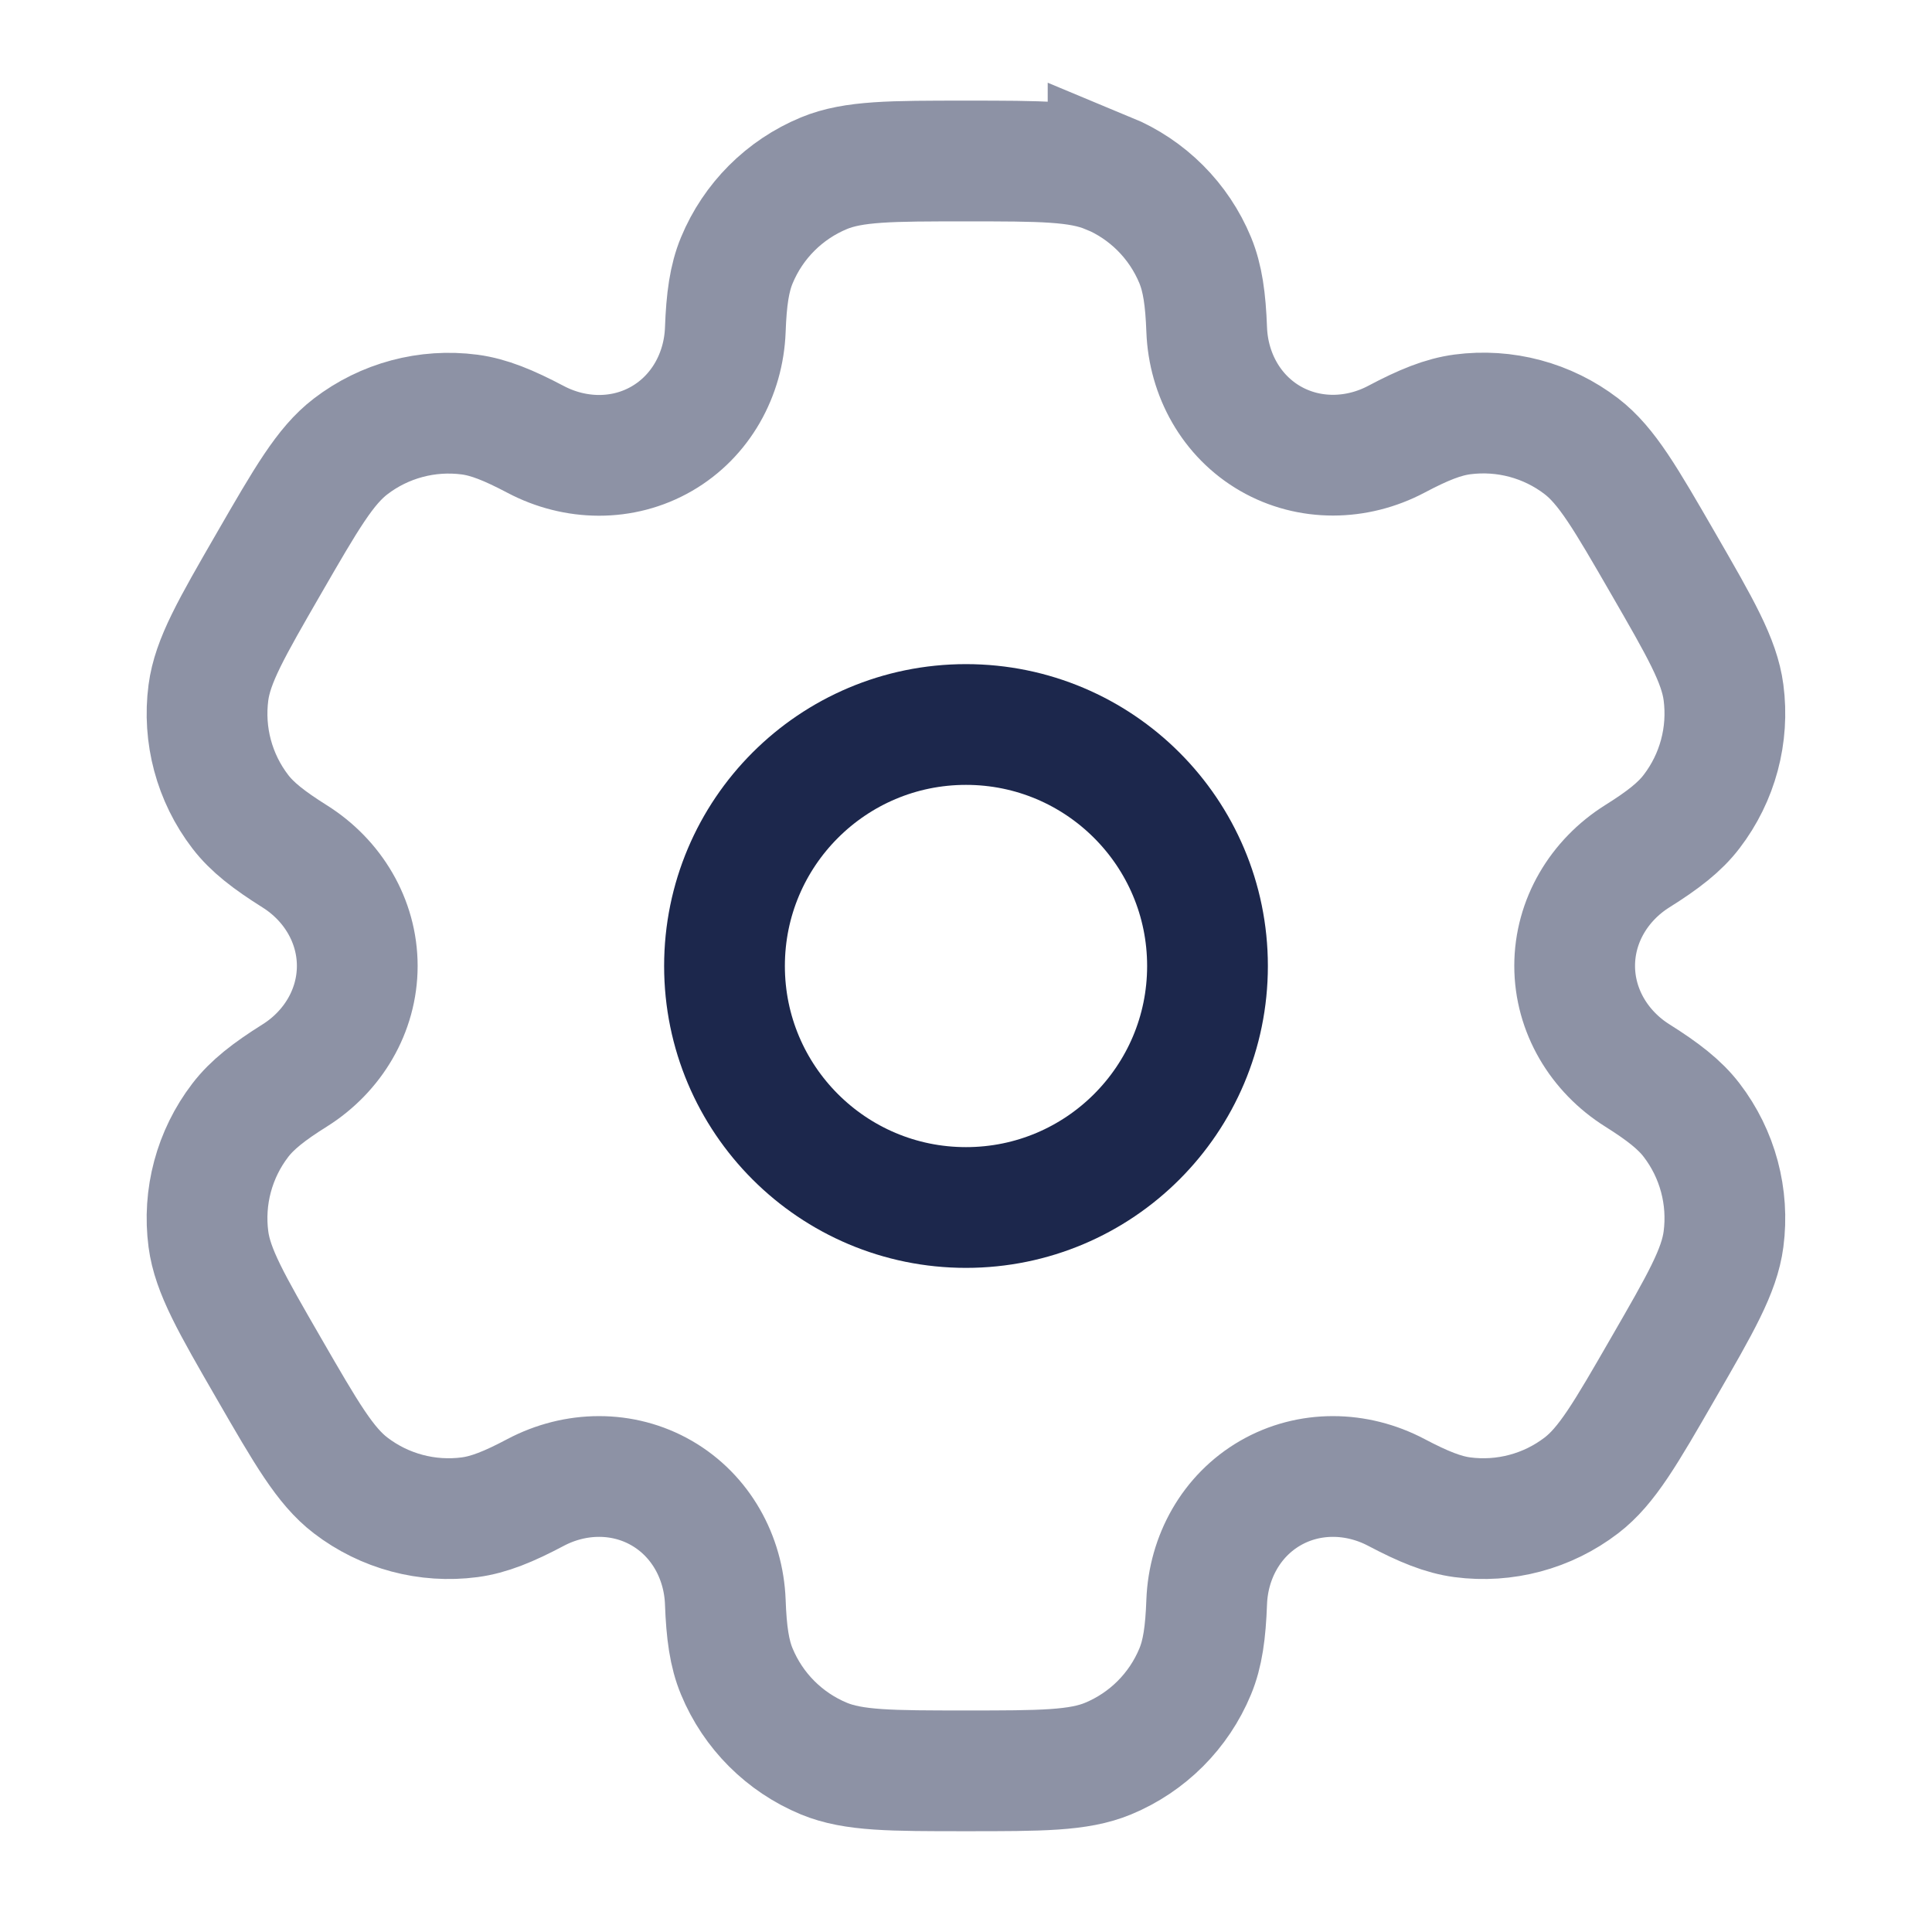 <svg fill="none" height="24" viewBox="0 0 24 24" width="24" xmlns="http://www.w3.org/2000/svg"><g stroke="#1c274c" stroke-width="1.5"><circle cx="12" cy="12" r="3"/><path d="m13.765 2.152c-.368-.152-.834-.152-1.765-.152s-1.398 0-1.765.152c-.49.203-.879.592-1.082 1.082-.093.224-.129.484-.143.863-.021.558-.307 1.074-.79 1.353-.483.279-1.073.269-1.567.008-.336-.177-.579-.276-.819-.308-.526-.069-1.058.073-1.479.396-.316.242-.549.646-1.015 1.453-.466.807-.699 1.211-.751 1.605-.069.526.073 1.058.396 1.479.147.192.355.353.676.555.473.297.777.803.777 1.361s-.304 1.064-.777 1.361c-.322.202-.529.364-.676.556-.323.421-.465.953-.396 1.478.052.394.285.798.751 1.605.466.807.699 1.211 1.015 1.453.421.323.953.465 1.479.396.24-.032.483-.13.819-.308.493-.261 1.084-.271 1.567.008.483.279.769.795.79 1.353.014.379.05.64.143.863.203.49.592.879 1.082 1.082.368.152.834.152 1.765.152s1.398 0 1.765-.152c.49-.203.879-.592 1.082-1.082.093-.224.129-.484.143-.863.021-.558.307-1.074.79-1.353s1.073-.269 1.567-.008c.336.177.579.276.819.308.526.069 1.058-.073 1.479-.396.316-.242.549-.646 1.014-1.453.466-.807.699-1.21.751-1.605.069-.526-.073-1.058-.396-1.479-.147-.192-.355-.354-.676-.556-.472-.297-.777-.803-.777-1.361s.304-1.064.777-1.361c.322-.202.529-.363.676-.556.323-.421.465-.953.396-1.479-.052-.394-.285-.798-.751-1.605-.466-.807-.699-1.211-1.014-1.453-.421-.323-.953-.465-1.479-.396-.24.032-.483.13-.819.308-.493.261-1.083.271-1.567-.008-.483-.279-.769-.795-.79-1.353-.014-.379-.051-.64-.143-.863-.203-.49-.592-.879-1.082-1.082z" opacity=".5"/></g></svg>